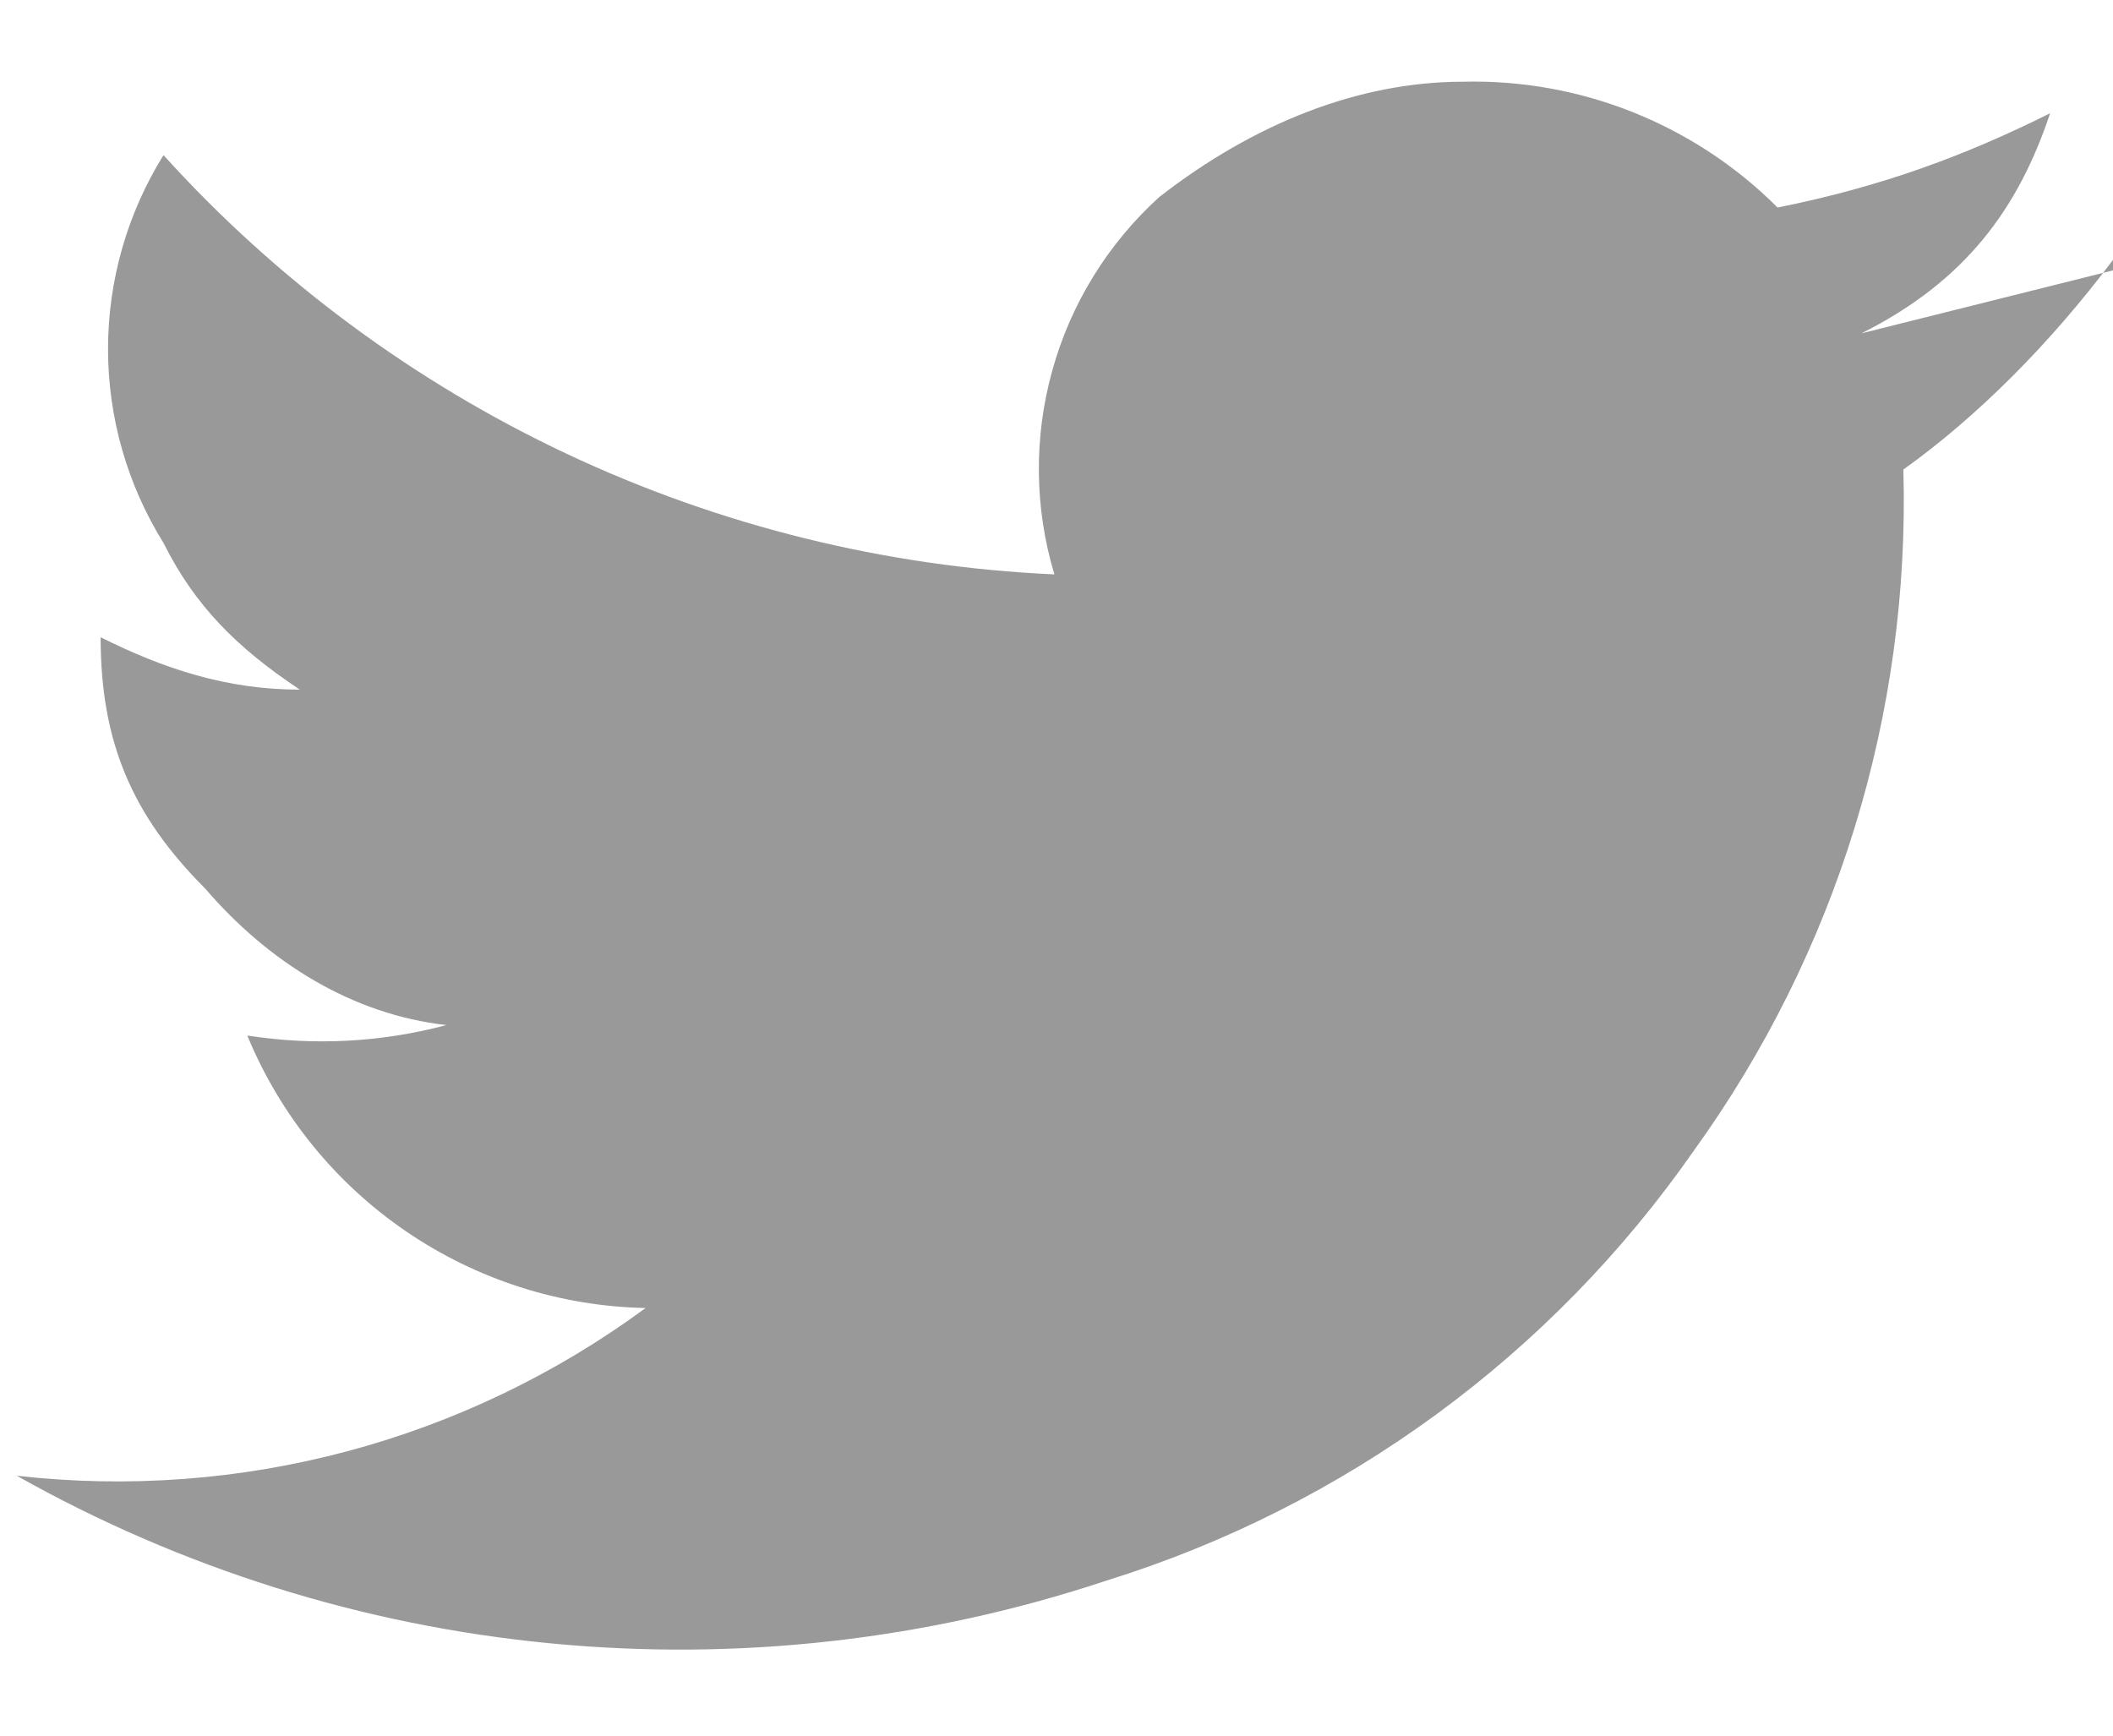 <svg width="28" height="23" viewBox="0 0 24 19" fill="none" xmlns="http://www.w3.org/2000/svg">
<path d="M24 2.714L21.143 3.429C22.333 2.833 22.928 2 23.286 0.929C22.333 1.405 21.381 1.762 20.19 2C19.723 1.532 19.165 1.165 18.551 0.919C17.937 0.673 17.28 0.555 16.619 0.571C15.428 0.571 14.238 1.048 13.167 1.881C12.584 2.41 12.162 3.093 11.952 3.852C11.741 4.61 11.749 5.413 11.976 6.167C10.059 6.081 8.177 5.616 6.44 4.799C4.703 3.981 3.145 2.828 1.857 1.405C1.446 2.066 1.227 2.829 1.227 3.607C1.227 4.386 1.446 5.149 1.857 5.81C2.214 6.524 2.69 7 3.405 7.476C2.571 7.476 1.857 7.238 1.143 6.881C1.143 8.071 1.5 8.905 2.333 9.738C3.048 10.571 4 11.167 5.071 11.286C4.334 11.483 3.563 11.523 2.809 11.405C3.18 12.305 3.806 13.078 4.609 13.627C5.413 14.177 6.36 14.481 7.333 14.5C5.278 16.013 2.726 16.693 0.19 16.405C2.057 17.456 4.123 18.105 6.255 18.309C8.387 18.515 10.539 18.271 12.571 17.595C15.274 16.754 17.62 15.037 19.238 12.714C20.86 10.466 21.697 7.747 21.619 4.976C22.452 4.381 23.286 3.548 24 2.595V2.714Z" fill="#999999"/>
</svg>
